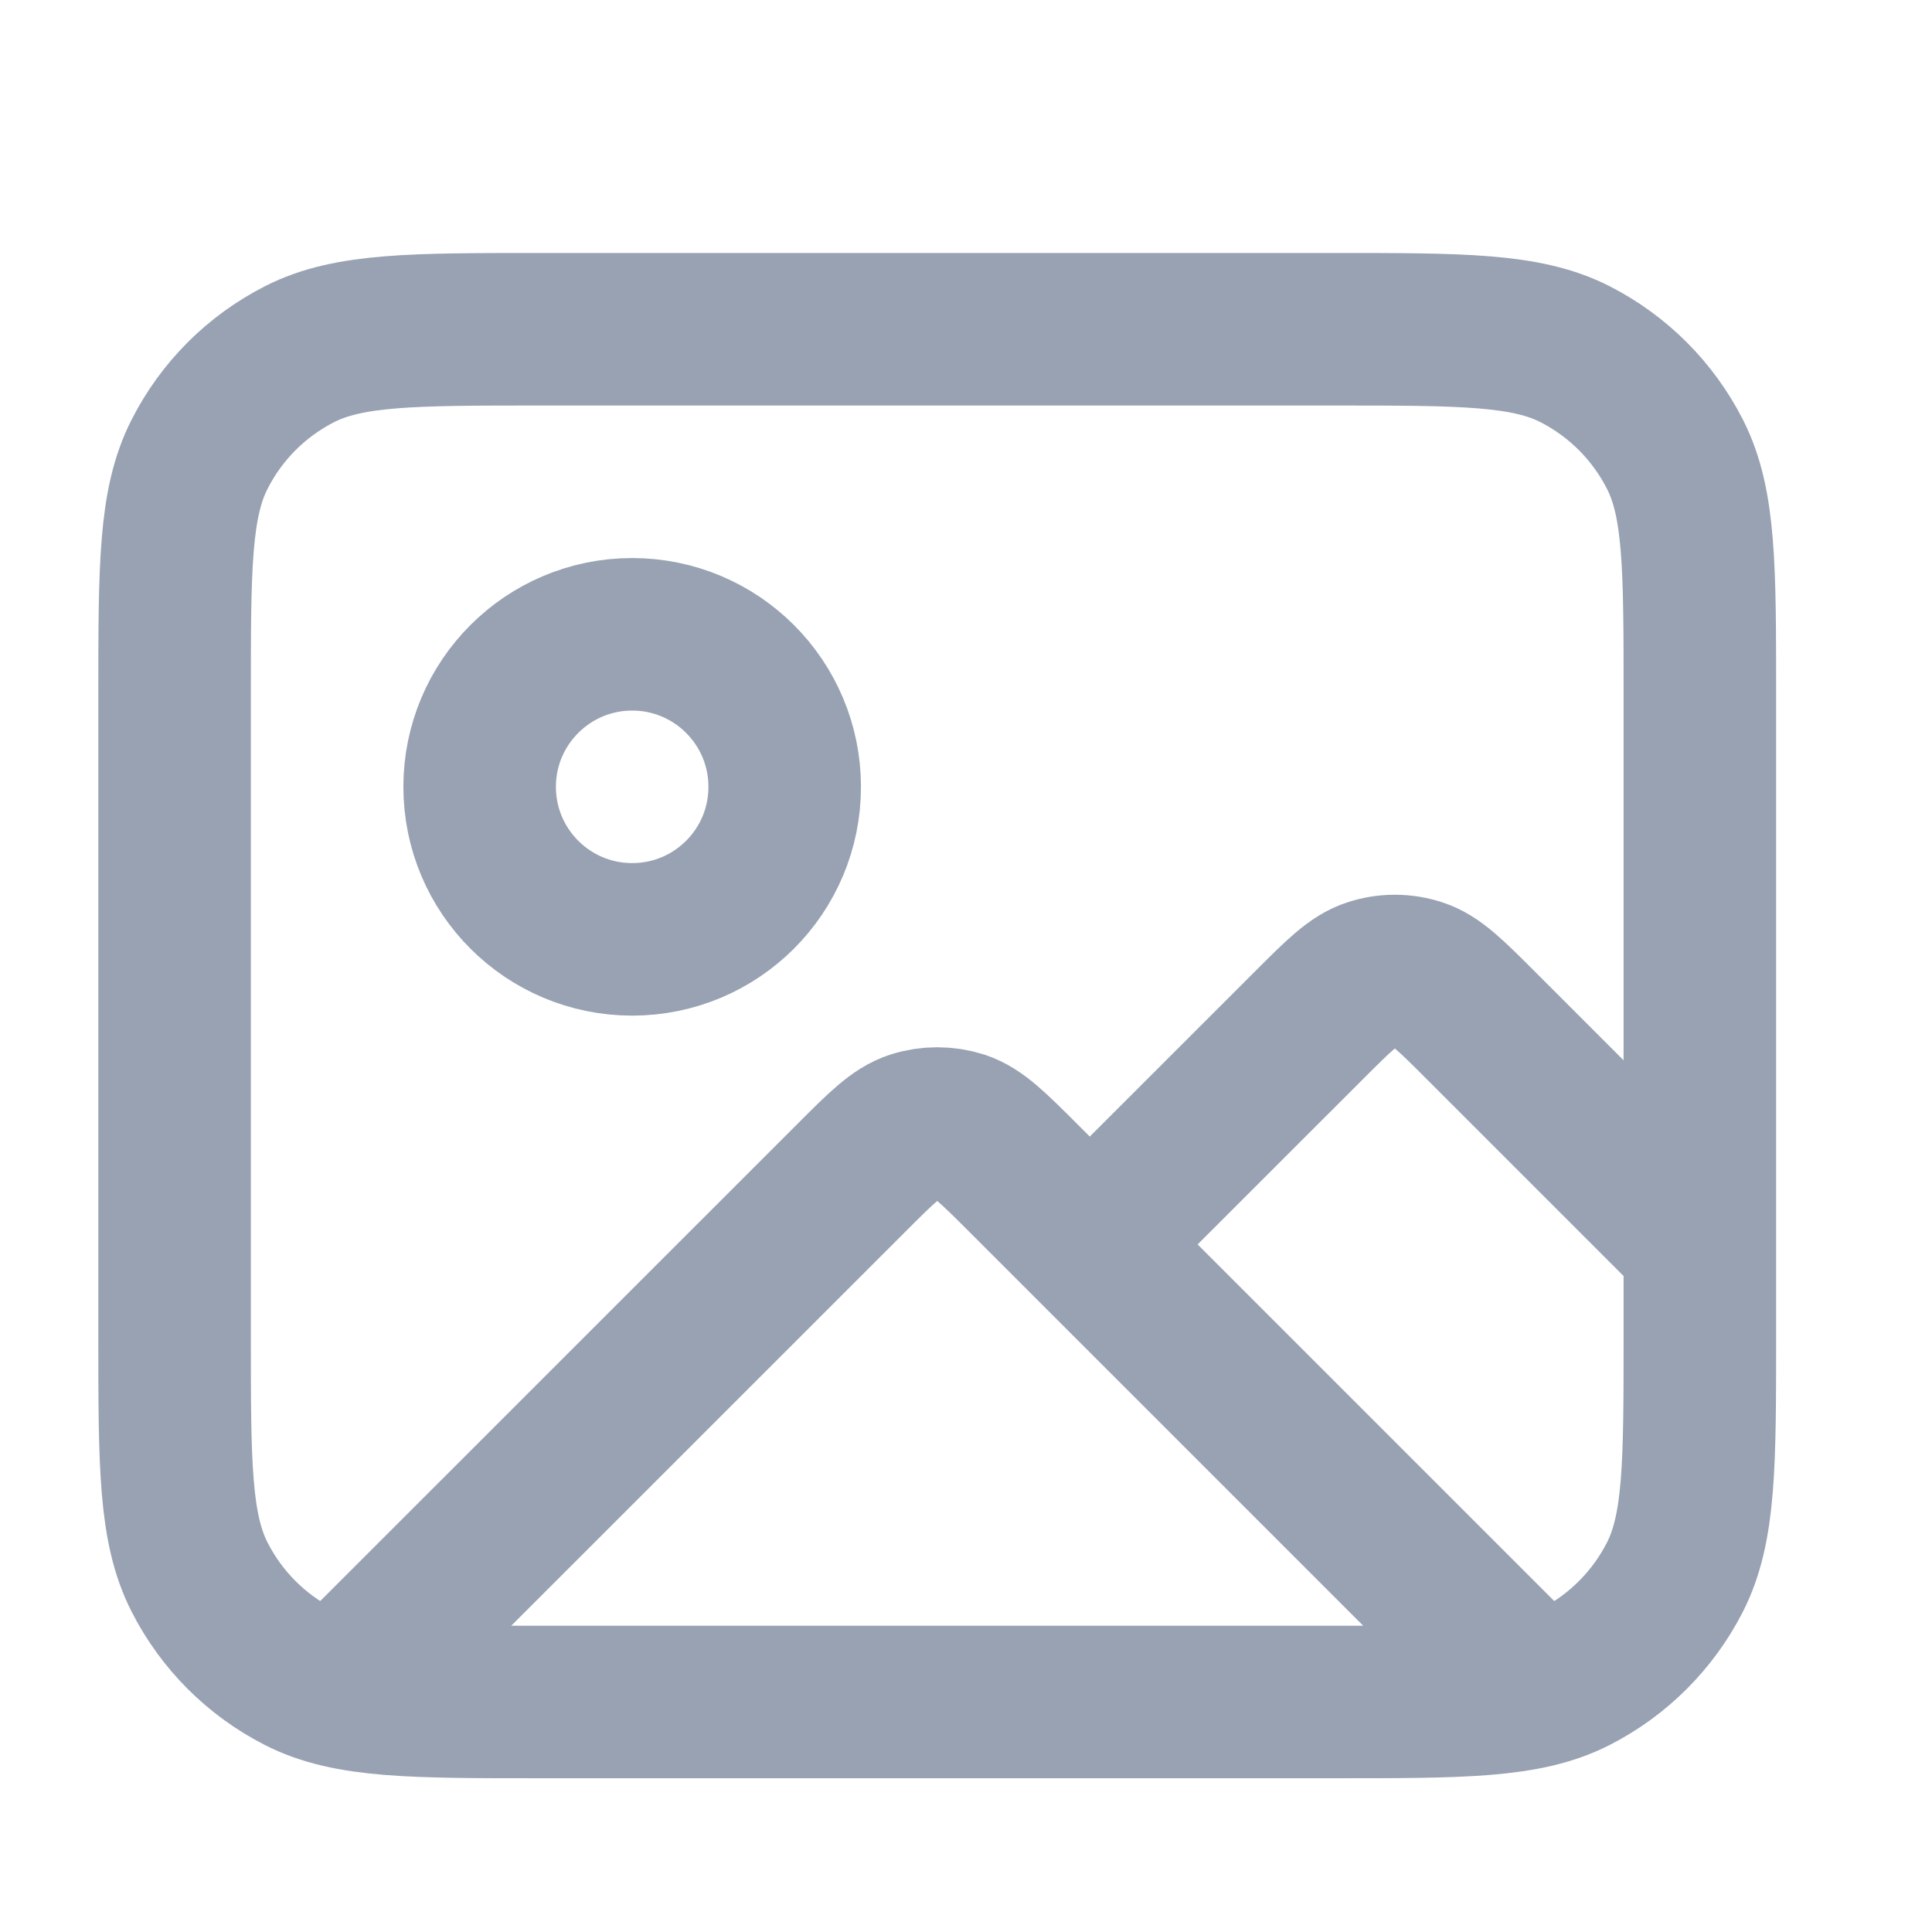 <svg width="19" height="19" viewBox="0 0 19 19" fill="none" xmlns="http://www.w3.org/2000/svg">
<g clip-path="url(#clip0_1_9887)">
<path d="M3.421 16.534L8.369 11.587C8.666 11.29 8.814 11.141 8.986 11.085C9.136 11.037 9.298 11.037 9.449 11.085C9.62 11.141 9.769 11.29 10.066 11.587L14.98 16.501M10.717 12.238L12.869 10.087C13.166 9.79 13.314 9.641 13.486 9.586C13.636 9.537 13.798 9.537 13.949 9.586C14.12 9.641 14.269 9.79 14.566 10.087L16.717 12.238M7.717 7.738C7.717 8.567 7.046 9.238 6.217 9.238C5.389 9.238 4.717 8.567 4.717 7.738C4.717 6.91 5.389 6.238 6.217 6.238C7.046 6.238 7.717 6.91 7.717 7.738ZM5.317 16.738H13.117C14.377 16.738 15.008 16.738 15.489 16.493C15.912 16.277 16.256 15.933 16.472 15.51C16.717 15.028 16.717 14.398 16.717 13.138V6.838C16.717 5.578 16.717 4.948 16.472 4.467C16.256 4.043 15.912 3.699 15.489 3.483C15.008 3.238 14.377 3.238 13.117 3.238H5.317C4.057 3.238 3.427 3.238 2.946 3.483C2.522 3.699 2.178 4.043 1.963 4.467C1.717 4.948 1.717 5.578 1.717 6.838V13.138C1.717 14.398 1.717 15.028 1.963 15.51C2.178 15.933 2.522 16.277 2.946 16.493C3.427 16.738 4.057 16.738 5.317 16.738Z" stroke="#98A2B3" stroke-width="1.5" stroke-linecap="round" stroke-linejoin="round"/>
</g>
<defs>
<clipPath id="clip0_1_9887">
<rect width="18" height="18" fill="white" transform="translate(0.217 0.988)"/>
</clipPath>
</defs>
</svg>
